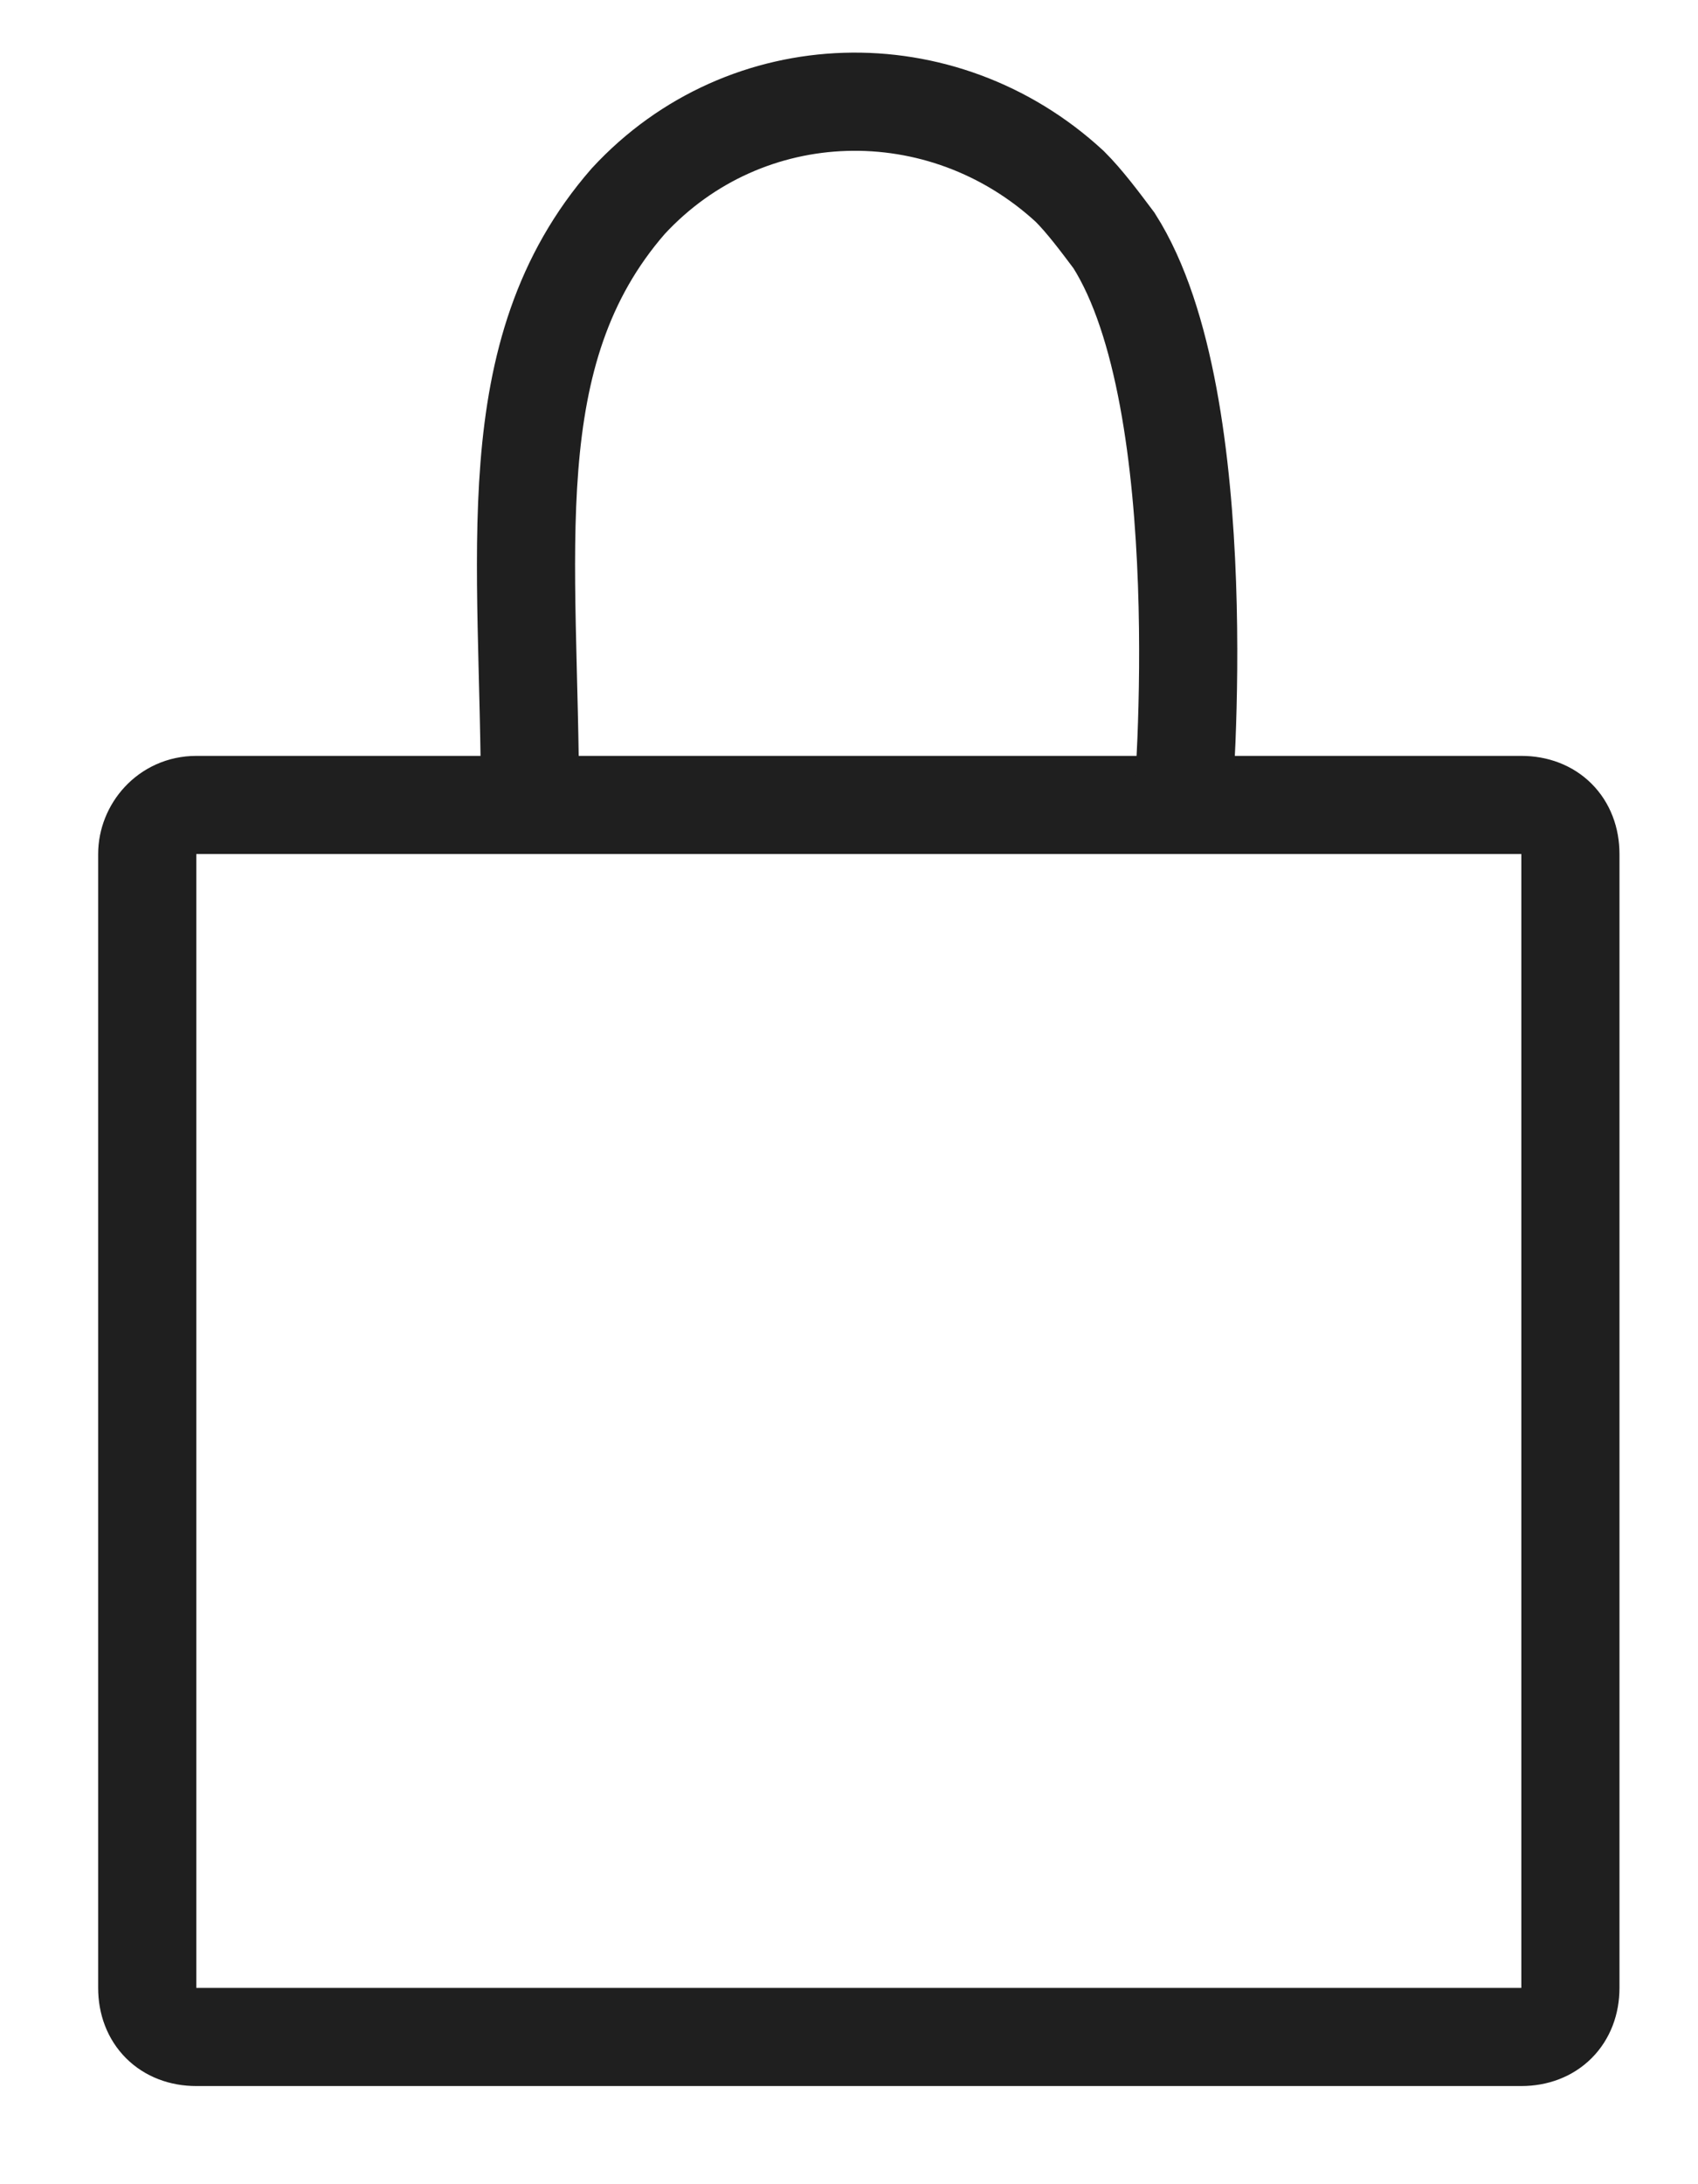 <?xml version="1.0" encoding="utf-8"?>
<!-- Generator: Adobe Illustrator 26.3.1, SVG Export Plug-In . SVG Version: 6.00 Build 0)  -->
<svg version="1.1" id="Layer_1" xmlns="http://www.w3.org/2000/svg" xmlns:xlink="http://www.w3.org/1999/xlink" x="0px" y="0px"
	 viewBox="0 0 34.6 44.5" style="enable-background:new 0 0 34.6 44.5;" xml:space="preserve">
<style type="text/css">
	.st0{fill:none;stroke:#1F1F1F;stroke-width:2;}
</style>
<path id="Rectangle_4" class="st0" d="M4,16.4h27c0.6,0,1,0.4,1,1v23.1c0,0.6-0.4,1-1,1H4c-0.6,0-1-0.4-1-1V17.4
	C3,16.9,3.4,16.4,4,16.4z"/>
<path id="Path_1" class="st0" d="M10.8,16.4c0-5.1-0.7-9.2,2-12.3c2.4-2.6,6.4-2.7,9-0.3c0.3,0.3,0.6,0.7,0.9,1.1
	c2.1,3.3,1.4,11.5,1.4,11.5"/>
</svg>

